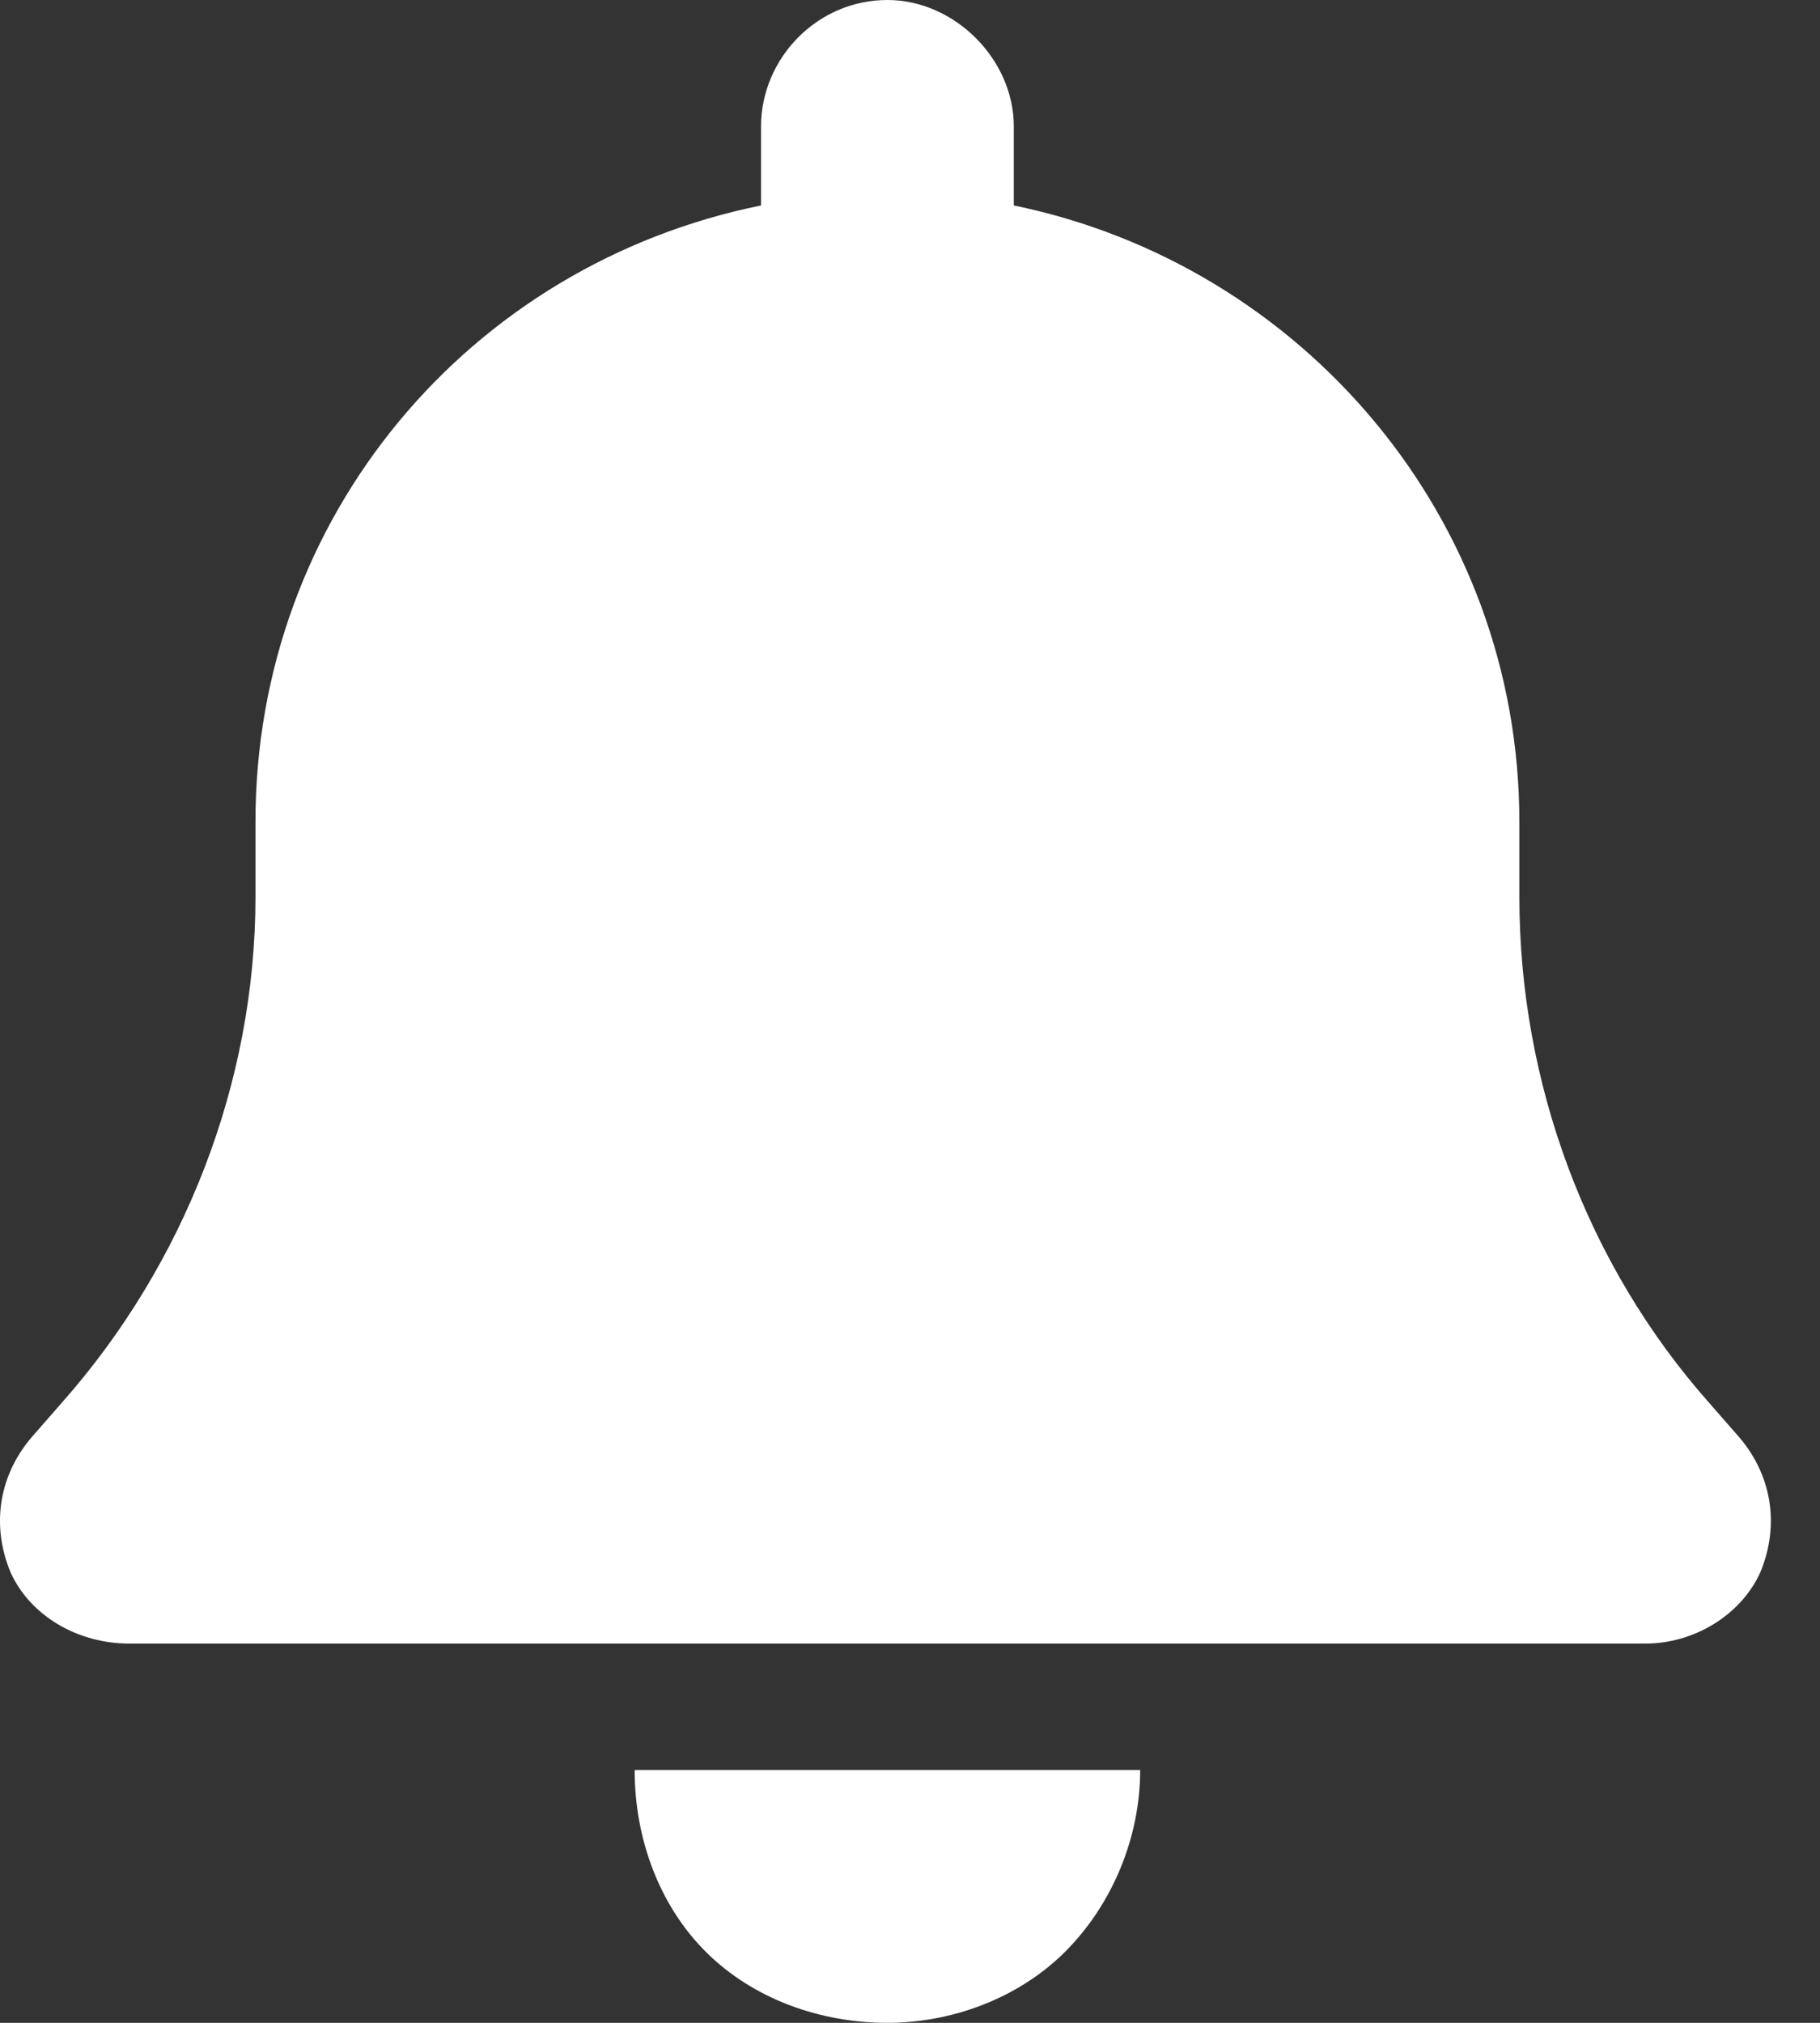 <svg width="27" height="30" viewBox="0 0 27 30" fill="none" xmlns="http://www.w3.org/2000/svg">
<rect x="0" y="0" width="27" height="30" fill="#333333" stroke="none"/>
<path d="M15.04 1.875V3.047C19.317 3.926 22.54 7.676 22.54 12.188V13.301C22.54 16.055 23.536 18.75 25.352 20.801L25.762 21.27C26.29 21.855 26.407 22.617 26.114 23.32C25.821 23.965 25.118 24.375 24.415 24.375H1.915C1.153 24.375 0.45 23.965 0.157 23.32C-0.136 22.617 -0.019 21.855 0.509 21.27L0.919 20.801C2.735 18.75 3.79 16.055 3.79 13.301V12.188C3.79 7.676 6.954 3.926 11.29 3.047V1.875C11.29 0.879 12.11 0 13.165 0C14.161 0 15.04 0.879 15.04 1.875ZM13.165 30C12.169 30 11.173 29.648 10.469 28.945C9.766 28.242 9.415 27.246 9.415 26.25H16.915C16.915 27.246 16.505 28.242 15.802 28.945C15.098 29.648 14.102 30 13.165 30Z" fill="white"/>
</svg>
